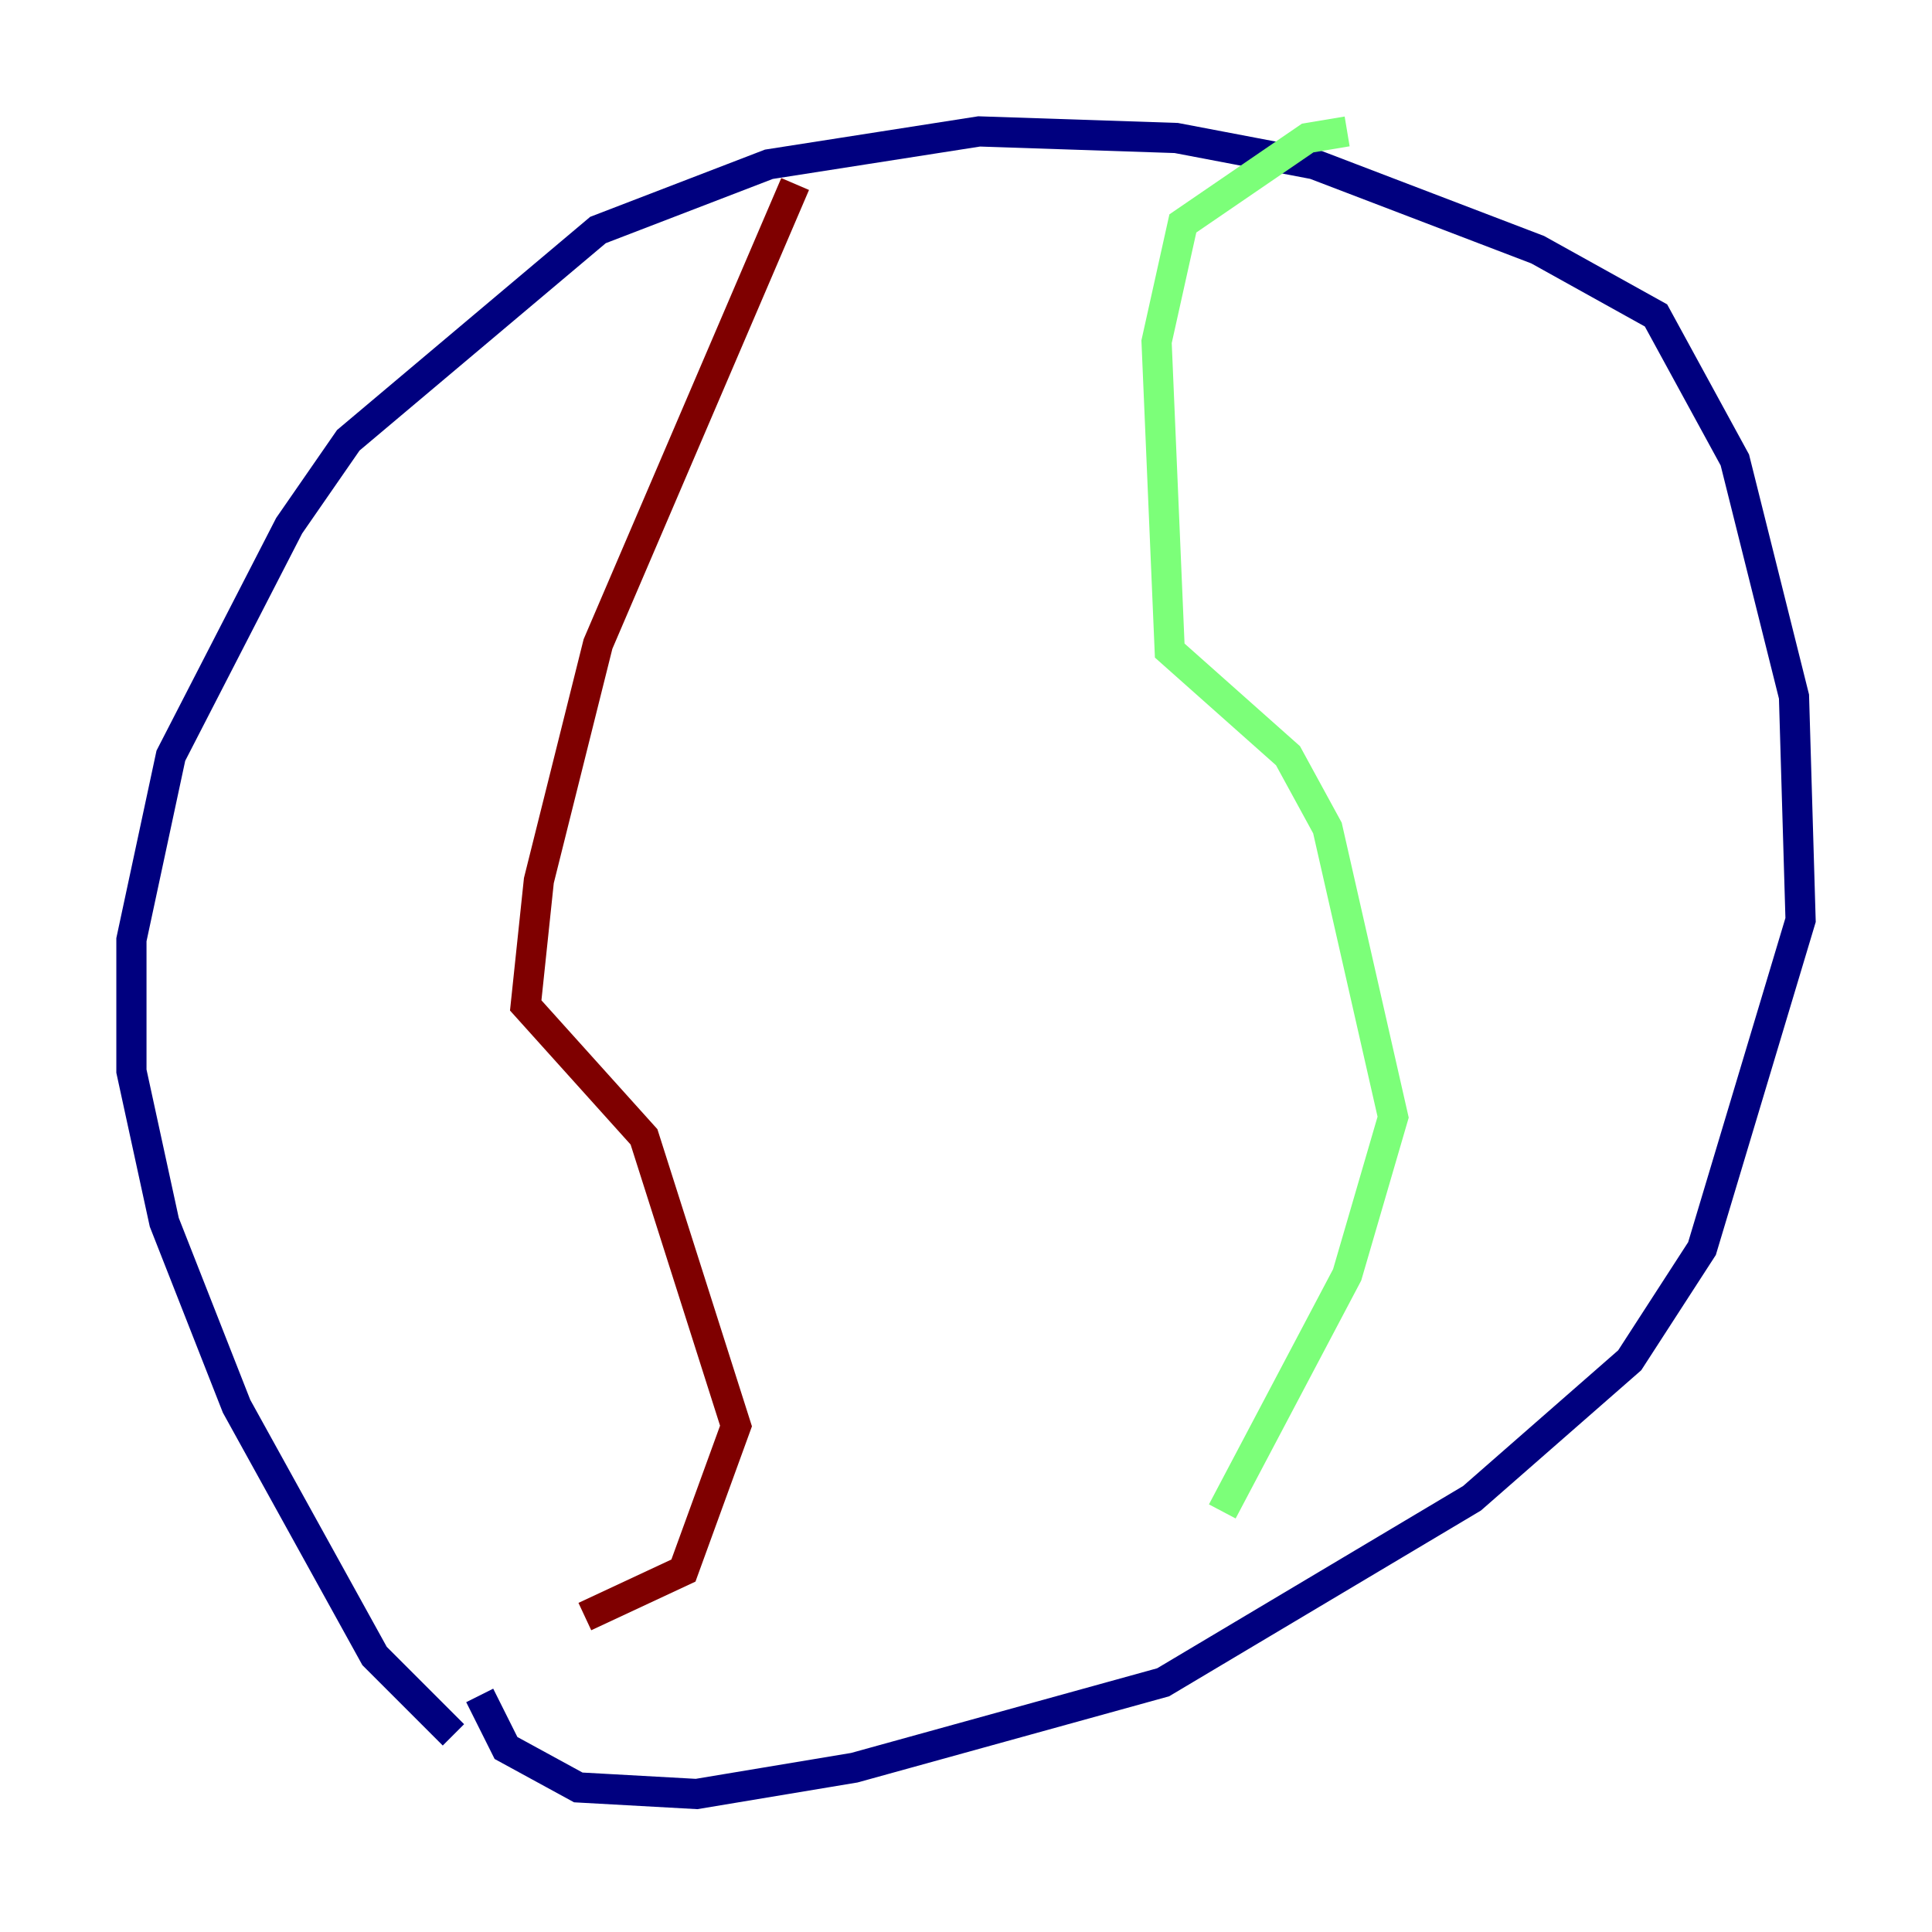 <?xml version="1.0" encoding="utf-8" ?>
<svg baseProfile="tiny" height="128" version="1.2" viewBox="0,0,128,128" width="128" xmlns="http://www.w3.org/2000/svg" xmlns:ev="http://www.w3.org/2001/xml-events" xmlns:xlink="http://www.w3.org/1999/xlink"><defs /><polyline fill="none" points="30.041,114.939 24.816,109.714 15.674,93.17 10.884,80.98 8.707,70.966 8.707,62.258 11.32,50.068 19.157,34.83 23.075,29.17 39.619,15.238 50.939,10.884 64.871,8.707 77.932,9.143 87.075,10.884 101.878,16.544 109.714,20.898 114.939,30.476 118.857,46.15 119.293,60.952 112.762,82.721 107.973,90.122 97.524,99.265 77.061,111.456 56.599,117.116 46.15,118.857 38.313,118.422 33.524,115.809 31.782,112.326" stroke="#00007f" stroke-width="2" /><polyline fill="none" points="89.252,8.707 86.639,9.143 78.367,14.803 76.626,22.64 77.497,43.102 85.333,50.068 87.946,54.857 92.299,74.014 89.252,84.463 80.98,100.136" stroke="#7cff79" stroke-width="2" /><polyline fill="none" points="52.68,12.191 39.619,42.667 35.701,58.34 34.83,66.612 42.667,75.32 48.762,94.476 45.279,104.054 38.748,107.102" stroke="#7f0000" stroke-width="2" /></svg>